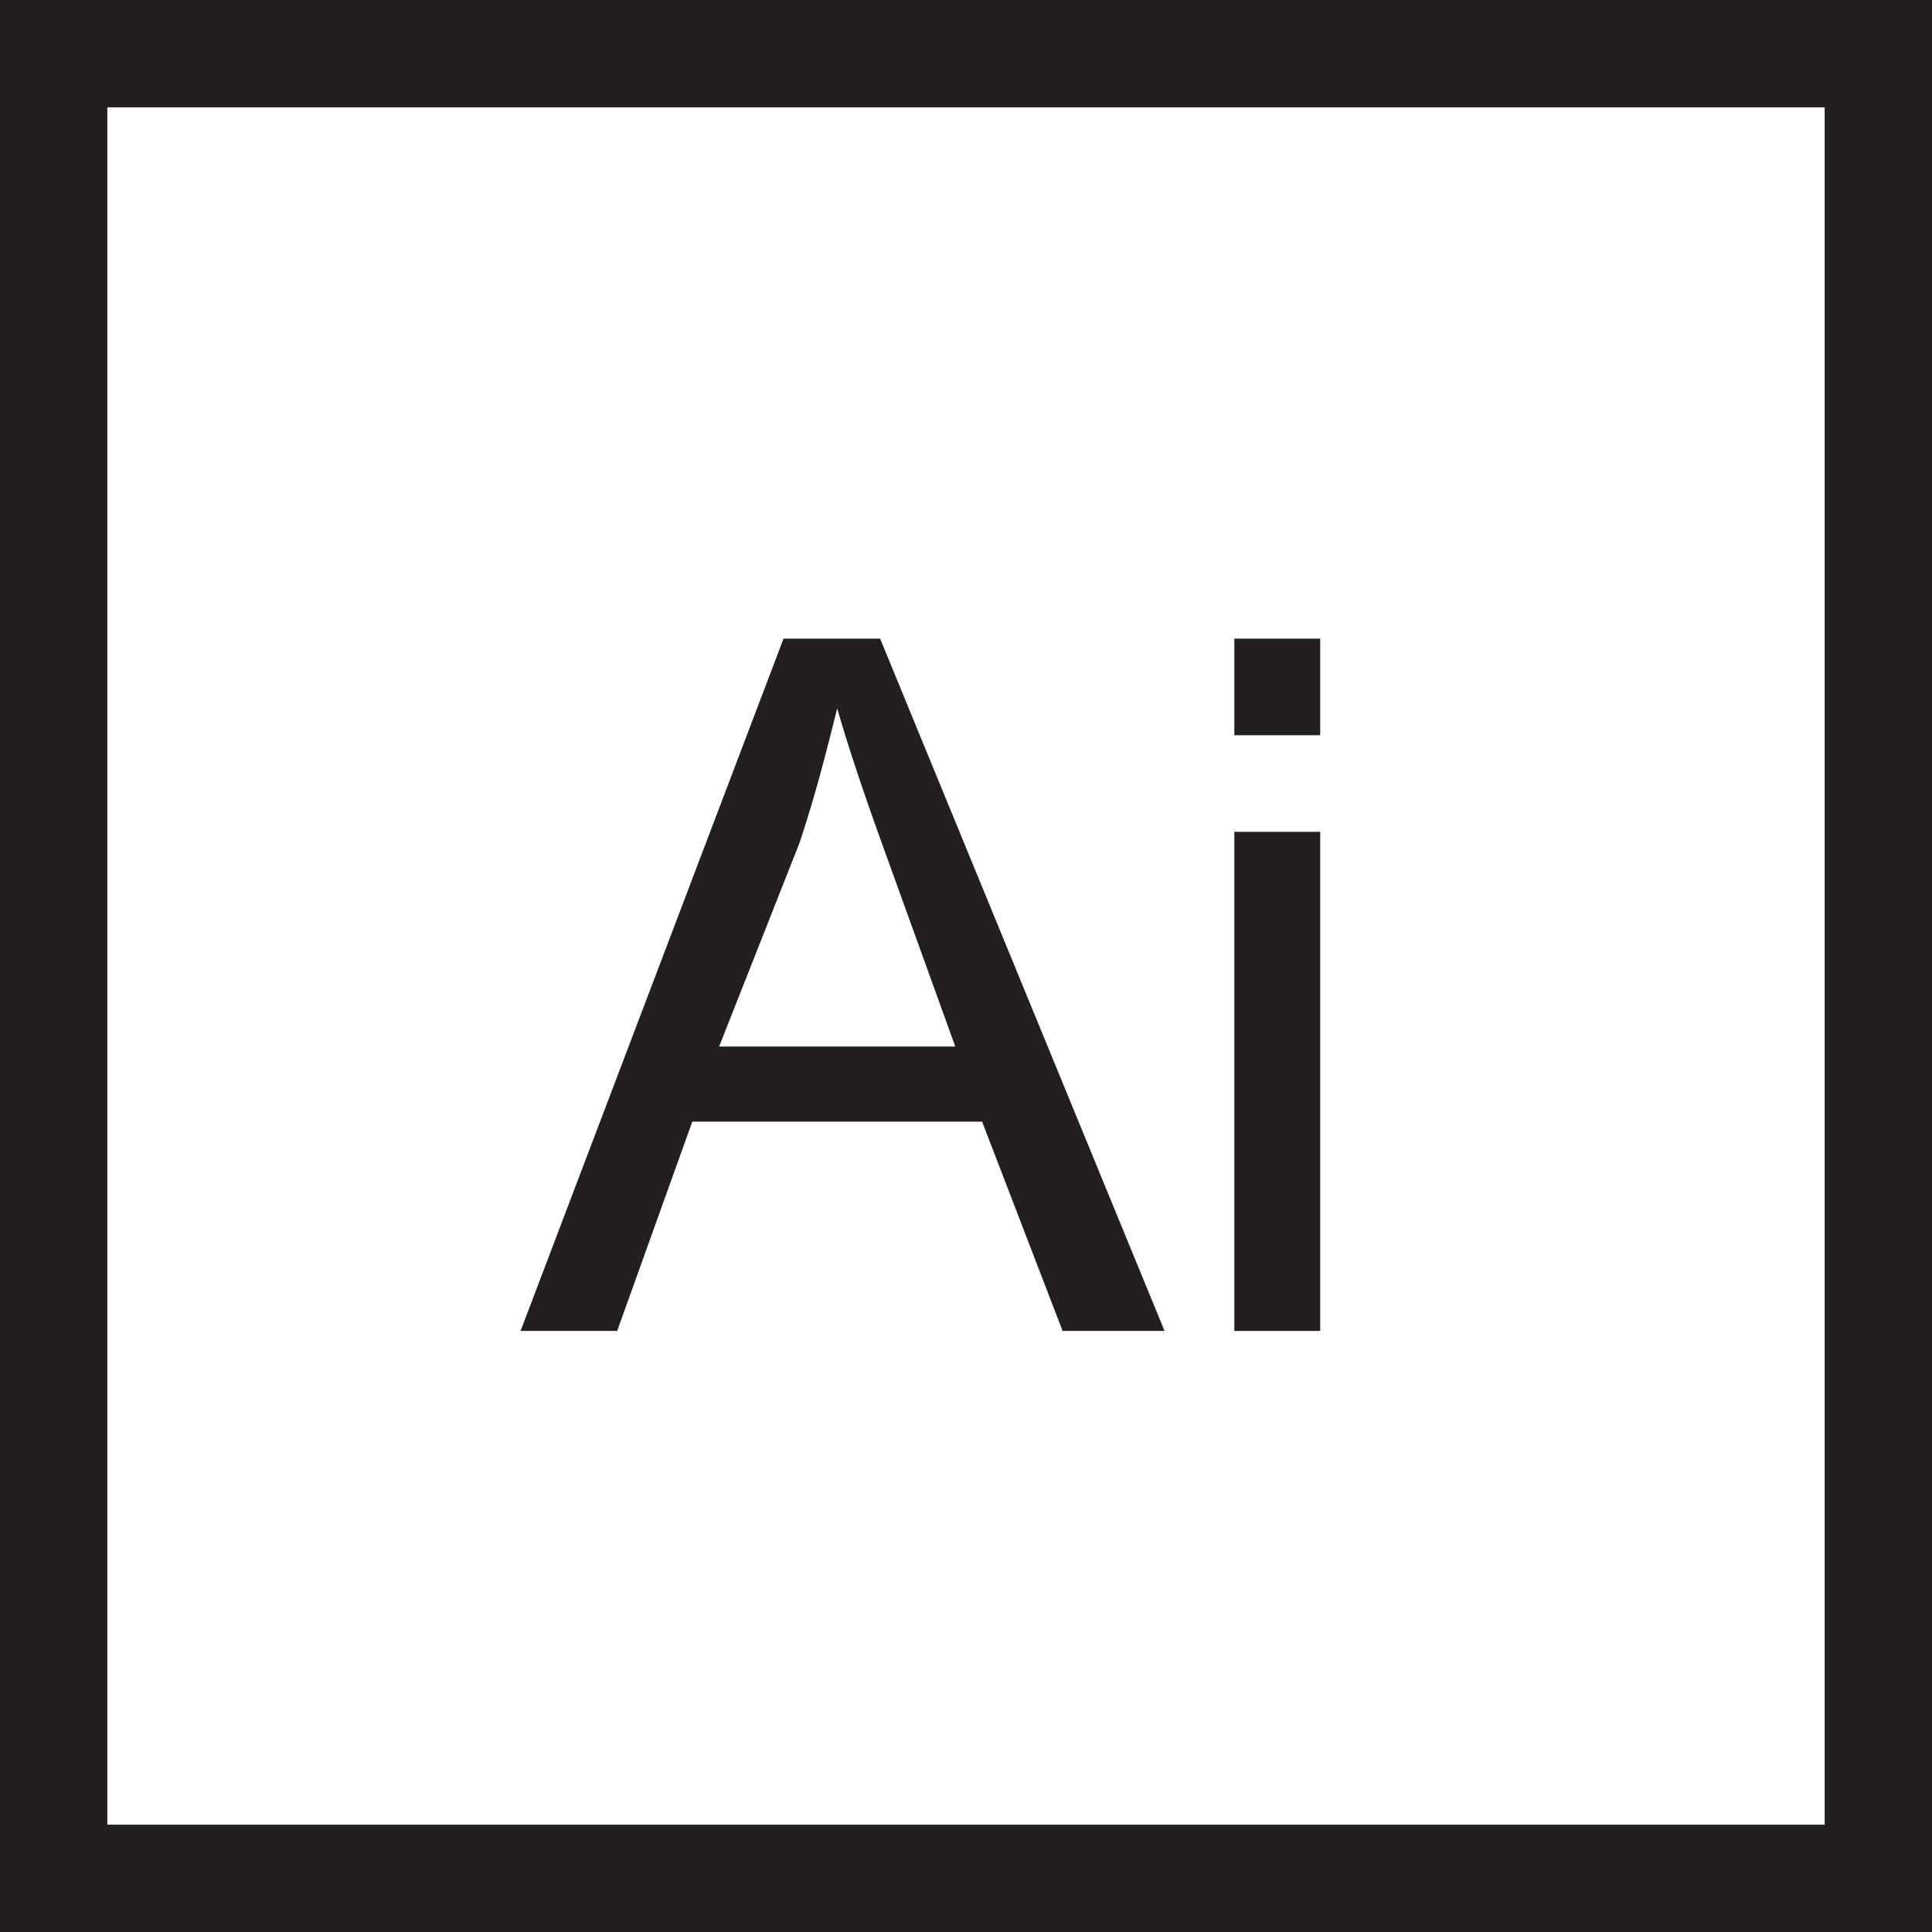 <?xml version="1.0" encoding="utf-8"?>
<!-- Generator: Adobe Illustrator 21.0.0, SVG Export Plug-In . SVG Version: 6.00 Build 0)  -->
<svg version="1.1" id="Layer_1" xmlns="http://www.w3.org/2000/svg" xmlns:xlink="http://www.w3.org/1999/xlink" x="0px" y="0px"
	 viewBox="0 0 36 36" style="enable-background:new 0 0 36 36;" xml:space="preserve">
<style type="text/css">
	.st0{fill:none;stroke:#231F20;stroke-width:2;stroke-miterlimit:10;}
	.st1{fill:#231F20;}
</style>
<rect x="1" y="1" class="st0" width="34" height="34"/>
<g>
	<path class="st1" d="M9.7,24.8l4.9-12.9h1.8l5.3,12.9h-1.9l-1.5-3.9h-5.4l-1.4,3.9H9.7z M13.4,19.5h4.4l-1.3-3.6
		c-0.4-1.1-0.7-2-0.9-2.7c-0.2,0.8-0.4,1.6-0.7,2.5L13.4,19.5z"/>
	<path class="st1" d="M23,13.7v-1.8h1.6v1.8H23z M23,24.8v-9.3h1.6v9.3H23z"/>
</g>
</svg>
